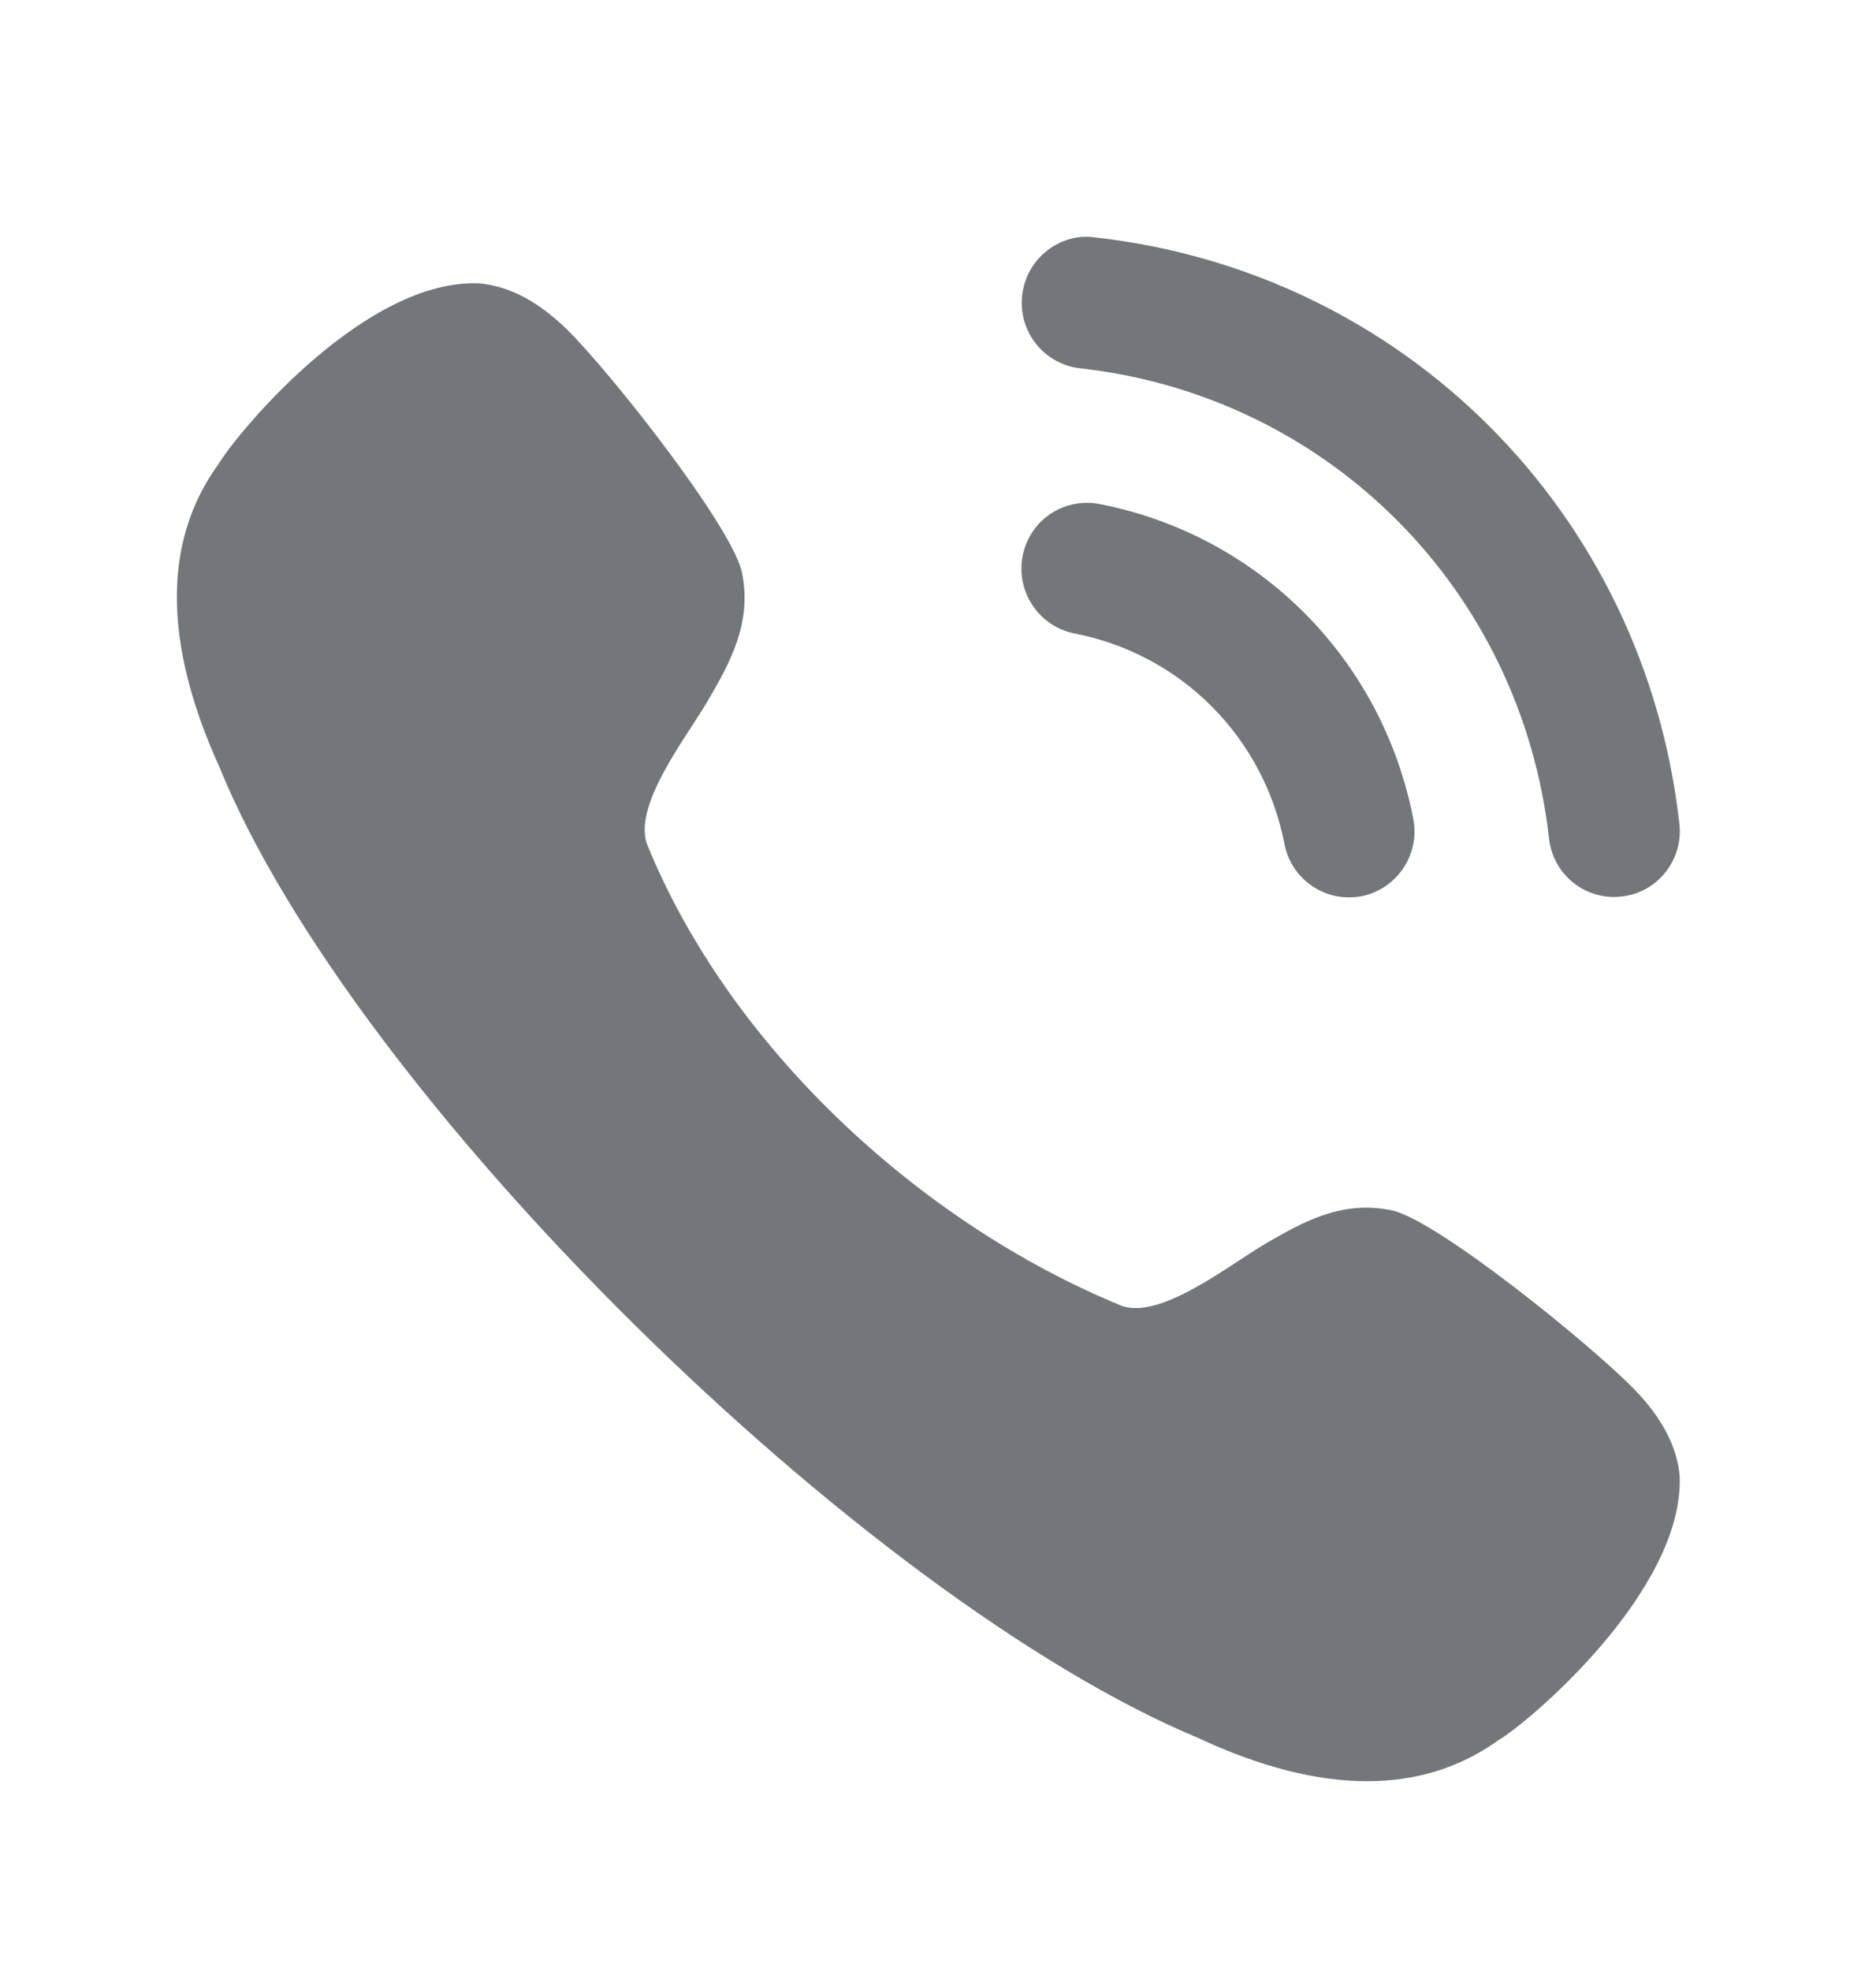<svg width="20" height="21" viewBox="0 0 20 21" fill="none" xmlns="http://www.w3.org/2000/svg">
<path fill-rule="evenodd" clip-rule="evenodd" d="M11.671 2.529C11.489 2.503 11.306 2.557 11.161 2.672C11.011 2.79 10.918 2.96 10.897 3.15C10.854 3.534 11.131 3.881 11.515 3.924C14.16 4.219 16.216 6.28 16.514 8.933C16.553 9.289 16.852 9.557 17.207 9.557C17.234 9.557 17.26 9.555 17.287 9.552C17.473 9.532 17.639 9.44 17.756 9.293C17.872 9.146 17.925 8.963 17.904 8.777C17.533 5.466 14.971 2.897 11.671 2.529ZM11.722 5.37C11.333 5.298 10.976 5.546 10.902 5.925C10.829 6.305 11.077 6.675 11.455 6.749C12.593 6.971 13.471 7.851 13.694 8.993V8.994C13.757 9.322 14.047 9.561 14.38 9.561C14.425 9.561 14.469 9.557 14.515 9.549C14.893 9.473 15.141 9.104 15.067 8.724C14.735 7.019 13.422 5.702 11.722 5.37ZM13.506 13.242C13.881 13.026 14.304 12.782 14.838 12.896C15.322 12.998 16.97 14.336 17.421 14.8C17.717 15.103 17.882 15.417 17.907 15.73C17.952 16.96 16.28 18.365 15.976 18.54C15.572 18.831 15.102 18.978 14.573 18.978C14.034 18.978 13.432 18.824 12.775 18.518C9.214 17.032 3.774 11.699 2.336 8.165C1.739 6.85 1.735 5.765 2.326 4.949C2.561 4.567 3.905 2.969 5.107 3.019C5.427 3.047 5.738 3.211 6.043 3.509C6.505 3.961 7.809 5.615 7.91 6.1C8.021 6.639 7.777 7.068 7.559 7.444C7.513 7.525 7.45 7.622 7.382 7.727C7.122 8.126 6.776 8.658 6.899 8.997C7.776 11.151 9.802 13.029 11.956 13.912C12.289 14.033 12.821 13.685 13.219 13.424C13.323 13.356 13.417 13.294 13.497 13.248L13.506 13.242Z" fill="#747779"/>
</svg>
